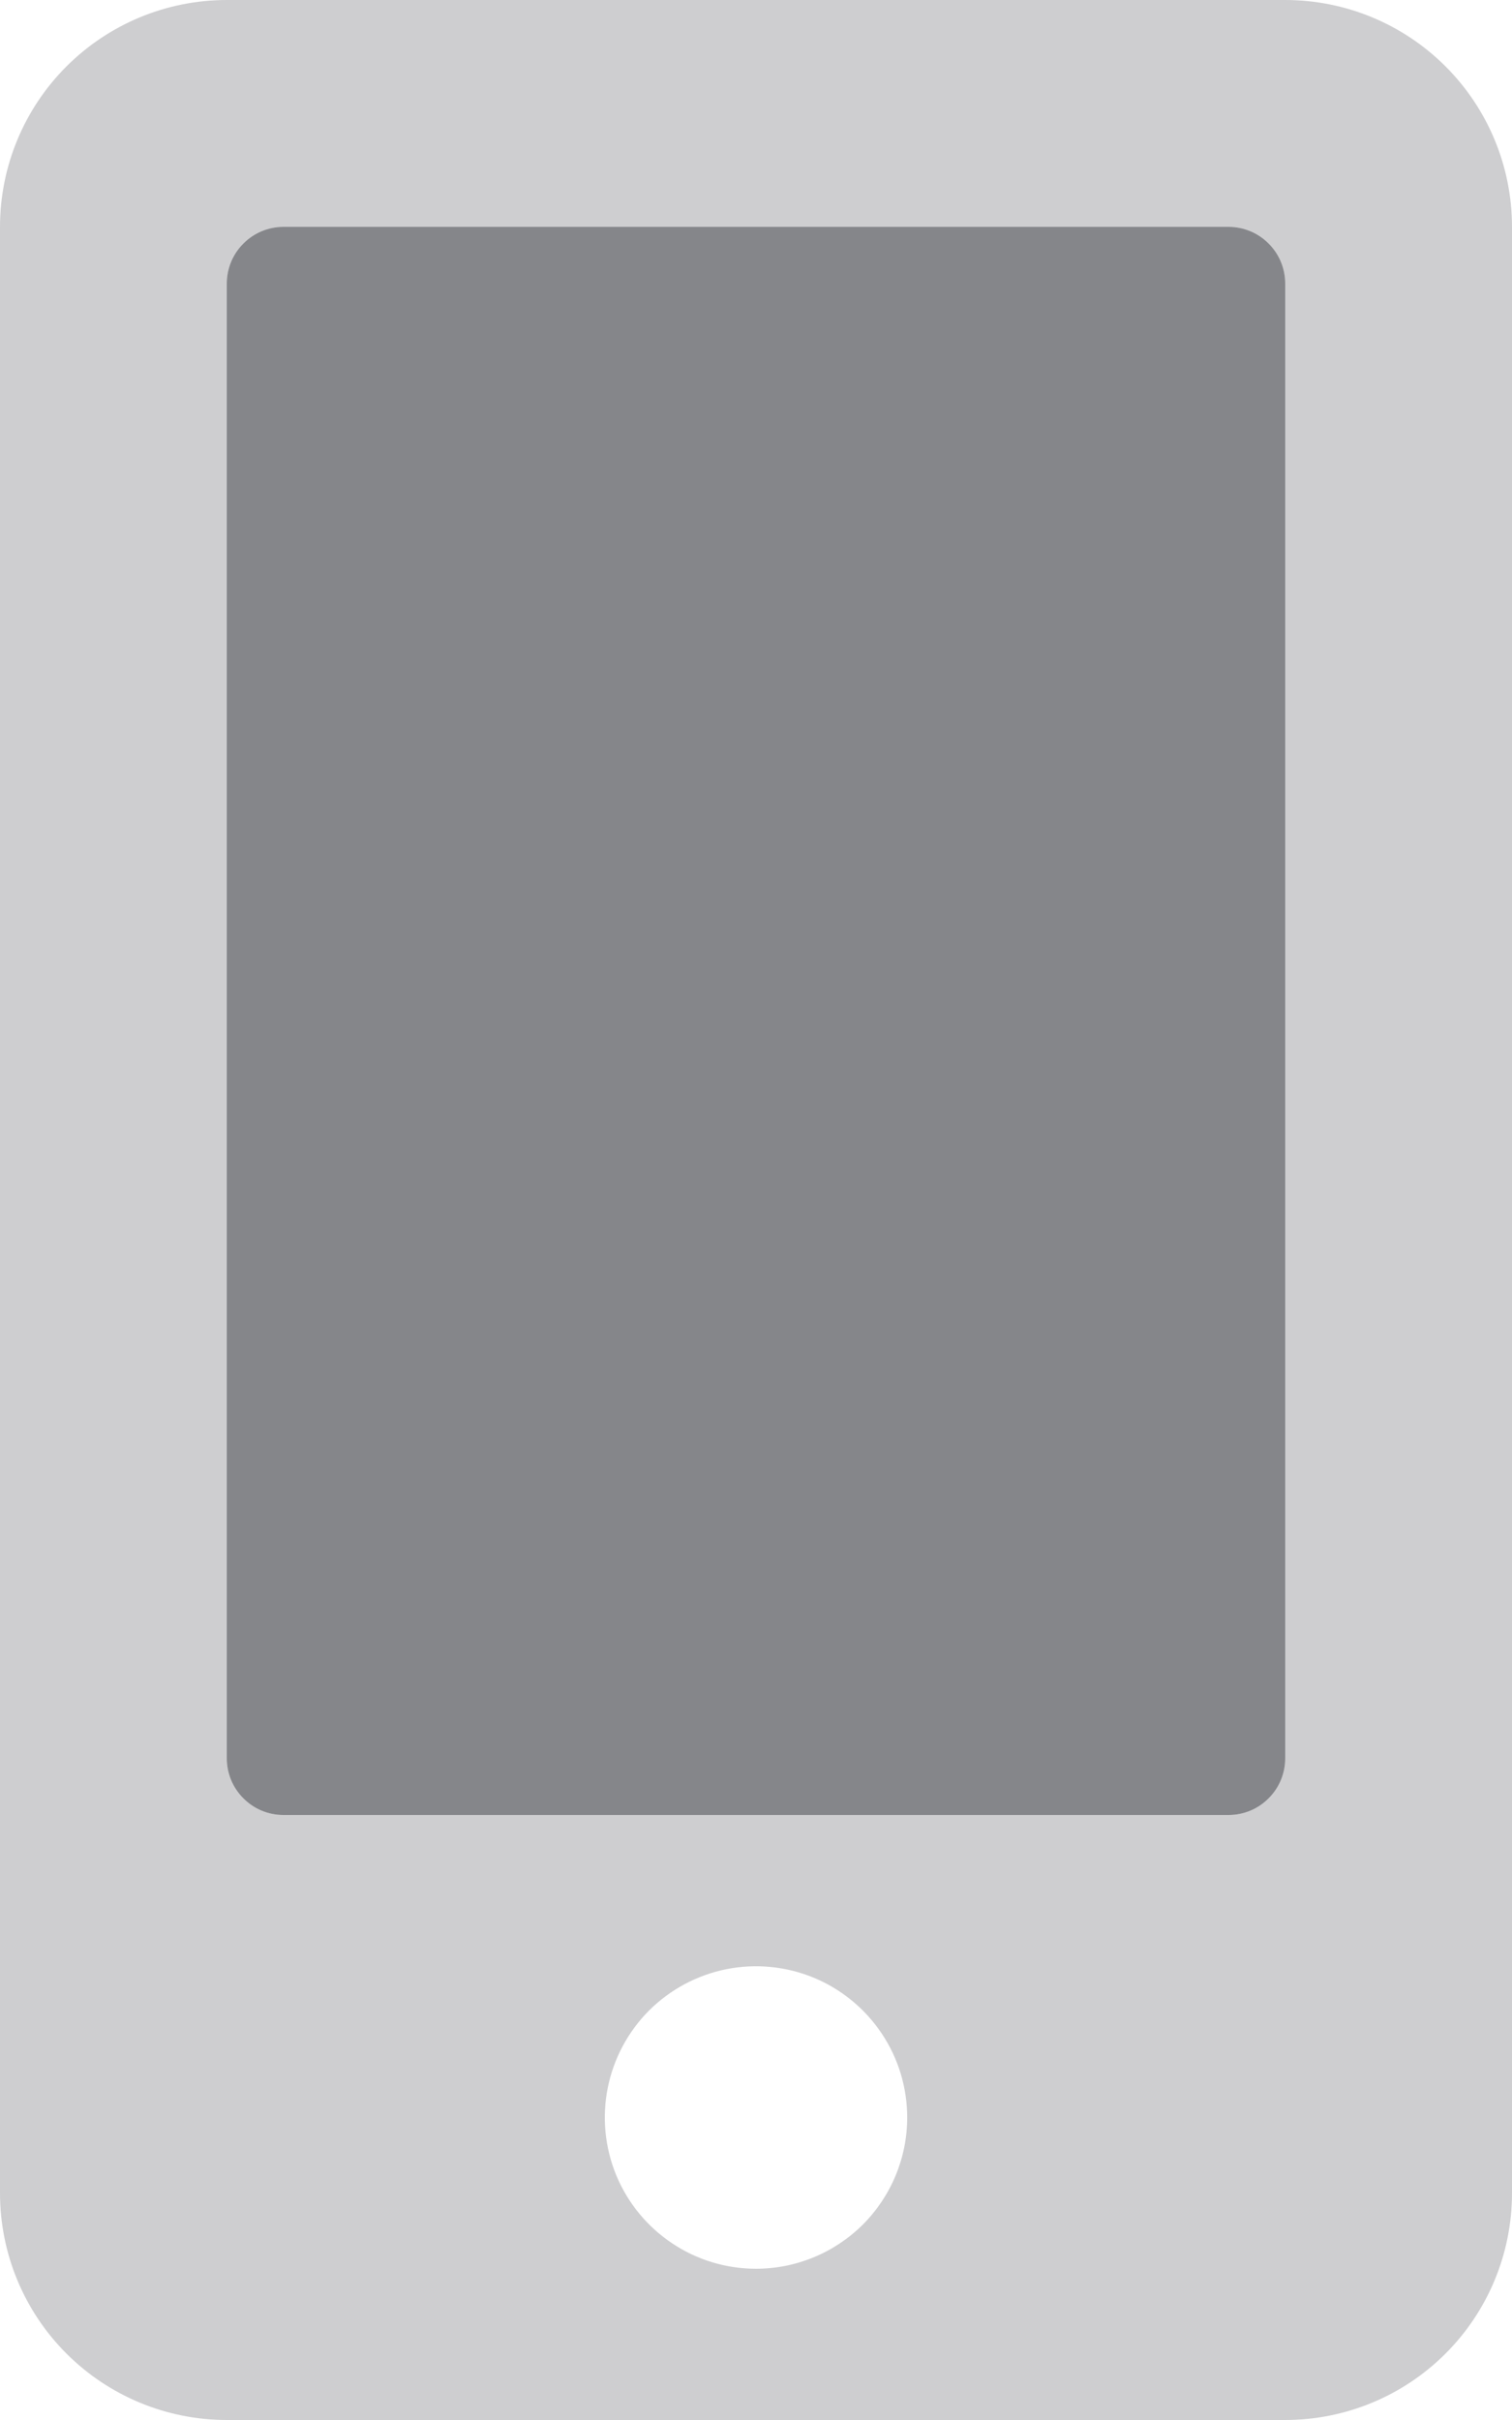<svg width="15" height="24" viewBox="0 0 15 24" fill="none" xmlns="http://www.w3.org/2000/svg">
<g clip-path="url(#clip0)">
<path opacity="0.4" d="M12.75 0H2.25C1.653 0 1.081 0.237 0.659 0.659C0.237 1.081 0 1.653 0 2.25L0 21.75C0 22.347 0.237 22.919 0.659 23.341C1.081 23.763 1.653 24 2.25 24H12.75C13.347 24 13.919 23.763 14.341 23.341C14.763 22.919 15 22.347 15 21.75V2.25C15 1.653 14.763 1.081 14.341 0.659C13.919 0.237 13.347 0 12.75 0V0ZM7.5 22.5C7.203 22.5 6.913 22.412 6.667 22.247C6.42 22.082 6.228 21.848 6.114 21.574C6.001 21.3 5.971 20.998 6.029 20.707C6.087 20.416 6.23 20.149 6.439 19.939C6.649 19.73 6.916 19.587 7.207 19.529C7.498 19.471 7.8 19.501 8.074 19.614C8.348 19.728 8.582 19.92 8.747 20.167C8.912 20.413 9 20.703 9 21C9 21.398 8.842 21.779 8.561 22.061C8.279 22.342 7.898 22.5 7.5 22.5ZM12.75 17.438C12.75 17.587 12.691 17.73 12.585 17.835C12.48 17.941 12.337 18 12.188 18H2.812C2.663 18 2.52 17.941 2.415 17.835C2.309 17.73 2.25 17.587 2.25 17.438V2.812C2.25 2.663 2.309 2.52 2.415 2.415C2.52 2.309 2.663 2.25 2.812 2.25H12.188C12.337 2.25 12.48 2.309 12.585 2.415C12.691 2.52 12.75 2.663 12.75 2.812V17.438Z" fill="#0C0E16" fill-opacity="0.5"/>
<path d="M12.75 17.438C12.75 17.587 12.691 17.73 12.585 17.835C12.48 17.941 12.337 18 12.188 18H2.812C2.663 18 2.52 17.941 2.415 17.835C2.309 17.73 2.25 17.587 2.25 17.438V2.812C2.25 2.663 2.309 2.52 2.415 2.415C2.52 2.309 2.663 2.25 2.812 2.25H12.188C12.337 2.25 12.48 2.309 12.585 2.415C12.691 2.52 12.75 2.663 12.75 2.812V17.438Z" fill="#0C0E16" fill-opacity="0.5"/>
</g>
<defs>
<clipPath id="clip0">
<rect width="15" height="24" fill="white"/>
</clipPath>
</defs>
</svg>
